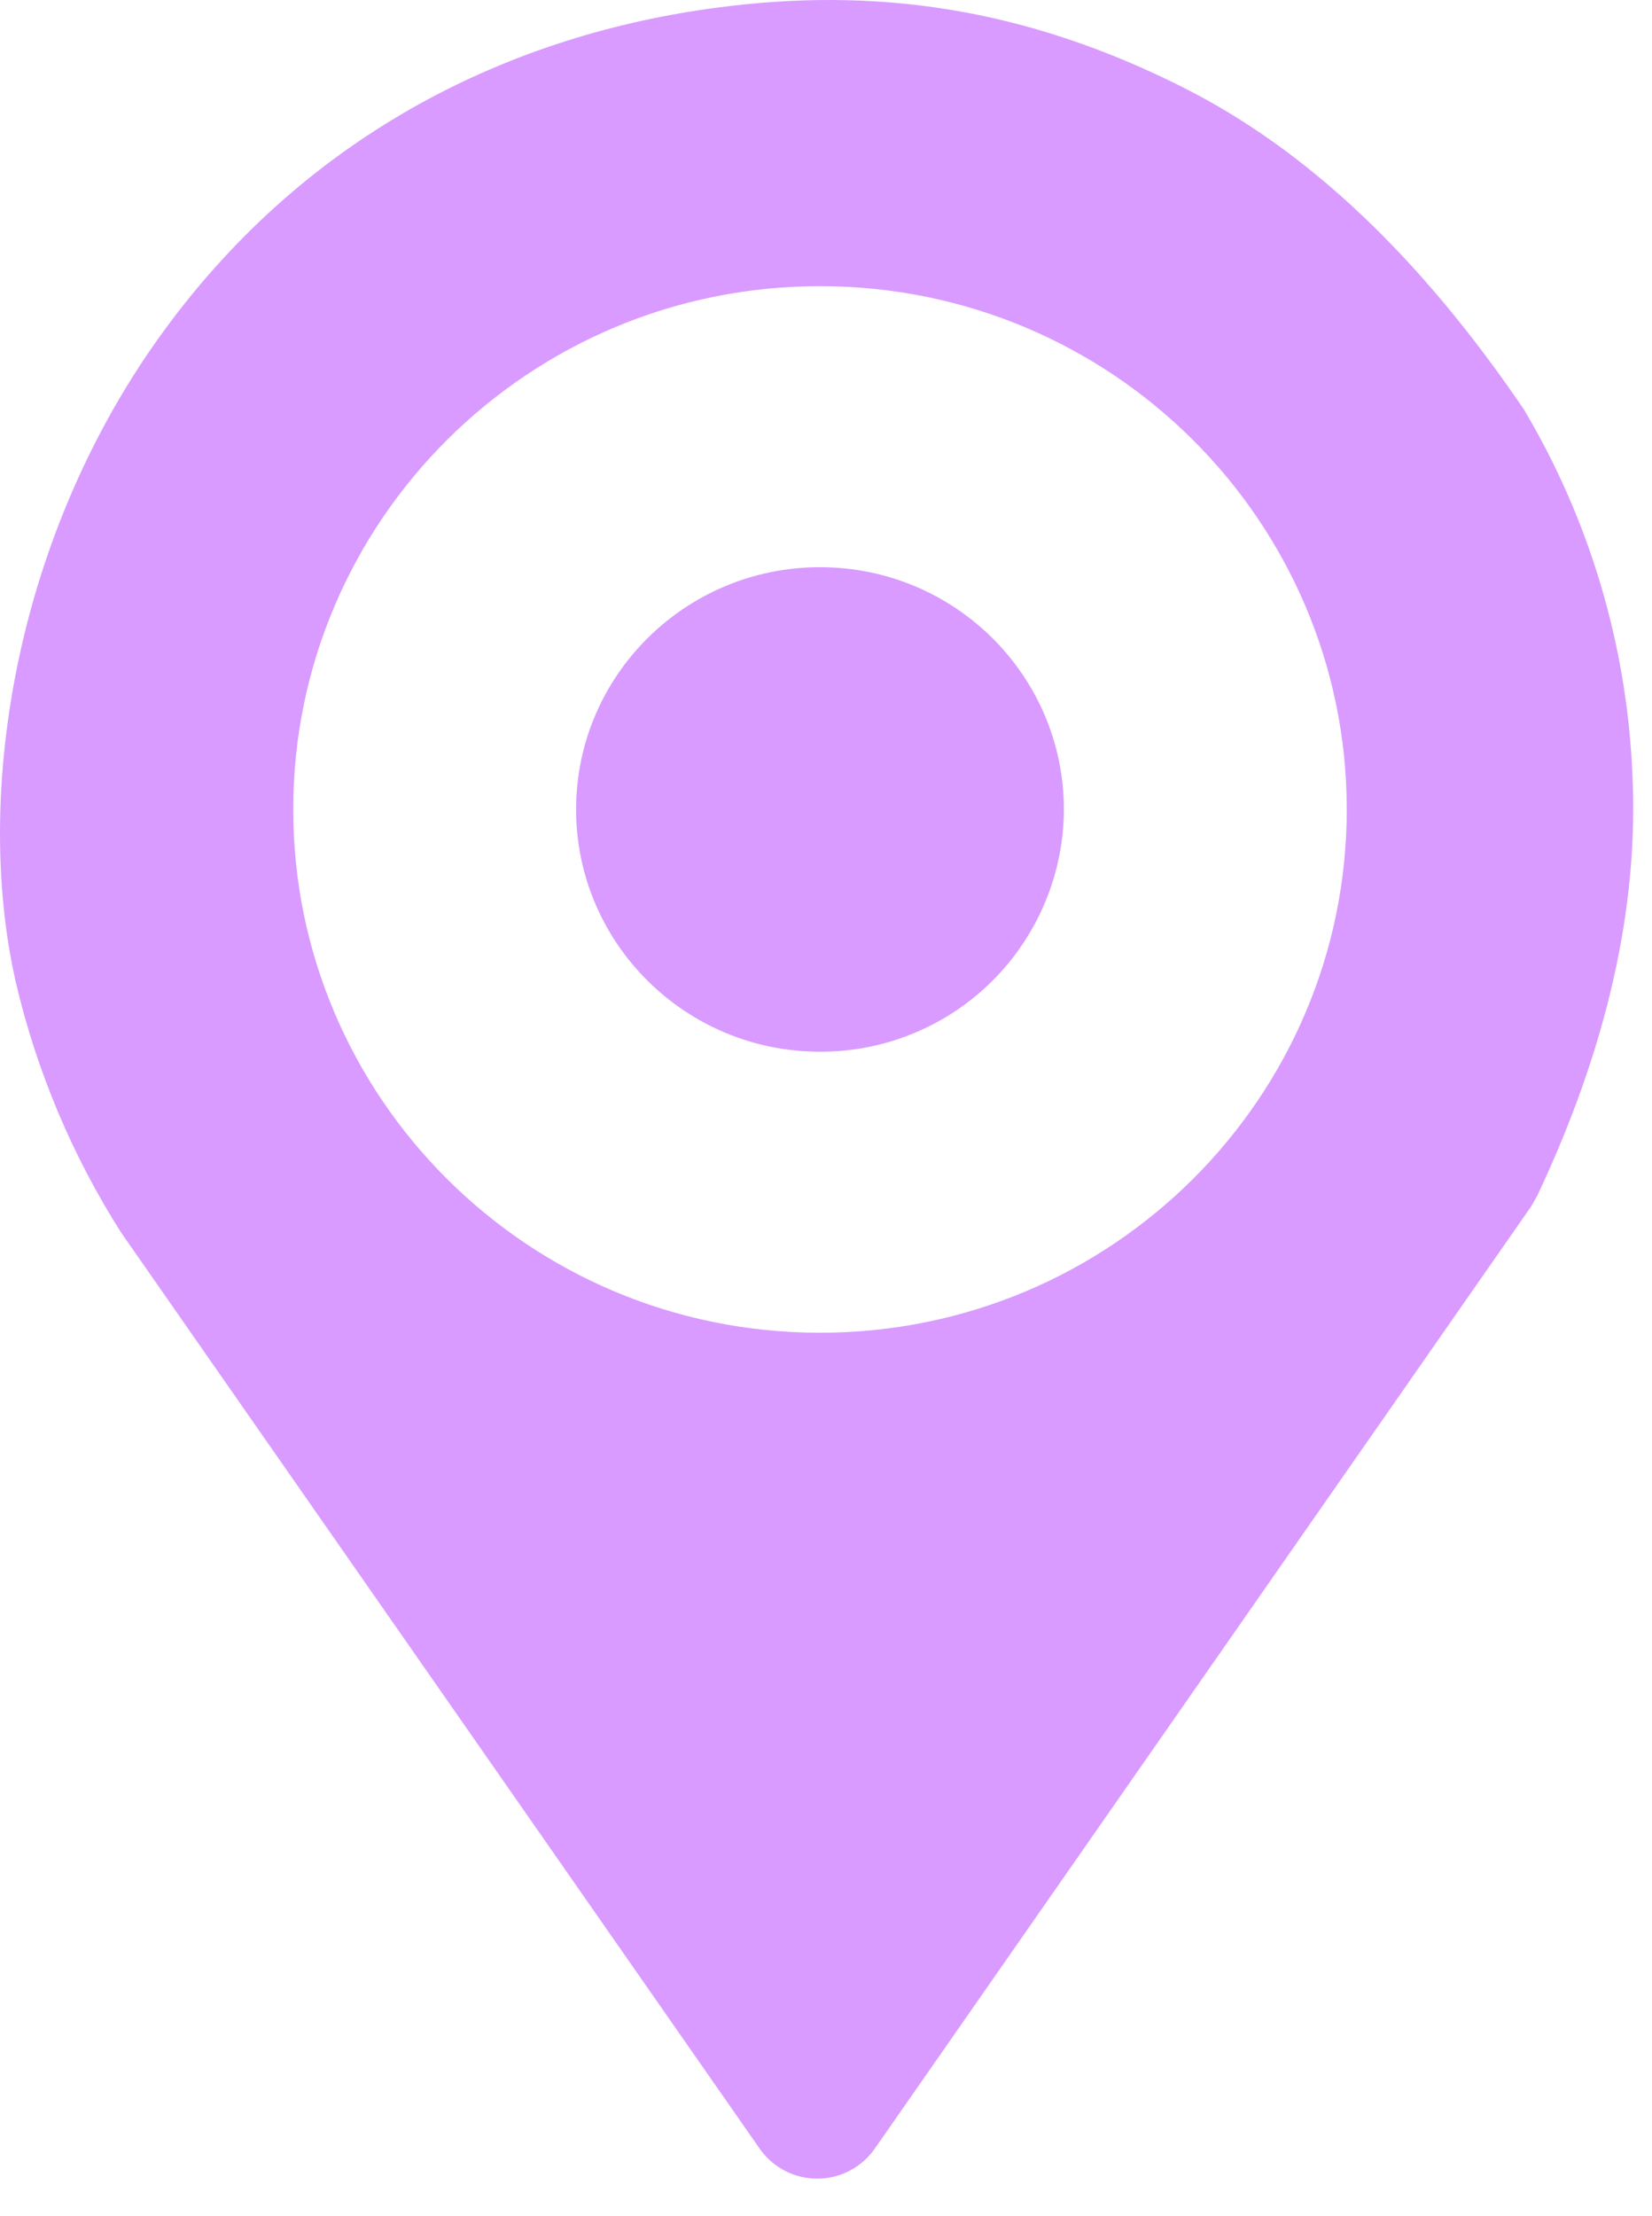 <svg width="44" height="59" viewBox="0 0 44 59" fill="none" xmlns="http://www.w3.org/2000/svg">
<path d="M31.523 2.334C34.829 3.999 37.822 6.832 40.589 10.901C42.339 13.844 43.331 17.175 43.477 20.596C43.654 24.148 42.801 27.895 40.945 31.83L40.78 32.12L23.313 57.182C23.142 57.434 22.911 57.641 22.641 57.784C22.372 57.927 22.071 58.001 21.766 58.001C21.461 58.001 21.16 57.927 20.891 57.784C20.621 57.641 20.39 57.434 20.219 57.182L3.231 32.822C1.919 30.761 0.965 28.492 0.412 26.111C-0.71 21.106 0.412 14.204 4.379 8.787C8.254 3.497 13.659 0.913 19.123 0.2C23.293 -0.348 27.266 0.188 31.526 2.334H31.523ZM21.84 7.618C14.065 7.618 7.81 13.882 7.81 21.55C7.81 29.215 14.065 35.481 21.84 35.481C29.615 35.481 35.87 29.217 35.87 21.55C35.87 13.885 29.615 7.618 21.84 7.618V7.618ZM21.84 15.1C25.439 15.1 28.336 18 28.336 21.55C28.333 22.4 28.163 23.241 27.834 24.025C27.506 24.809 27.027 25.521 26.424 26.12C25.821 26.719 25.105 27.193 24.319 27.515C23.532 27.838 22.69 28.002 21.84 27.999C18.244 27.999 15.344 25.099 15.344 21.55C15.344 18 18.244 15.1 21.84 15.1Z" fill="#D99BFF"/>
</svg>
